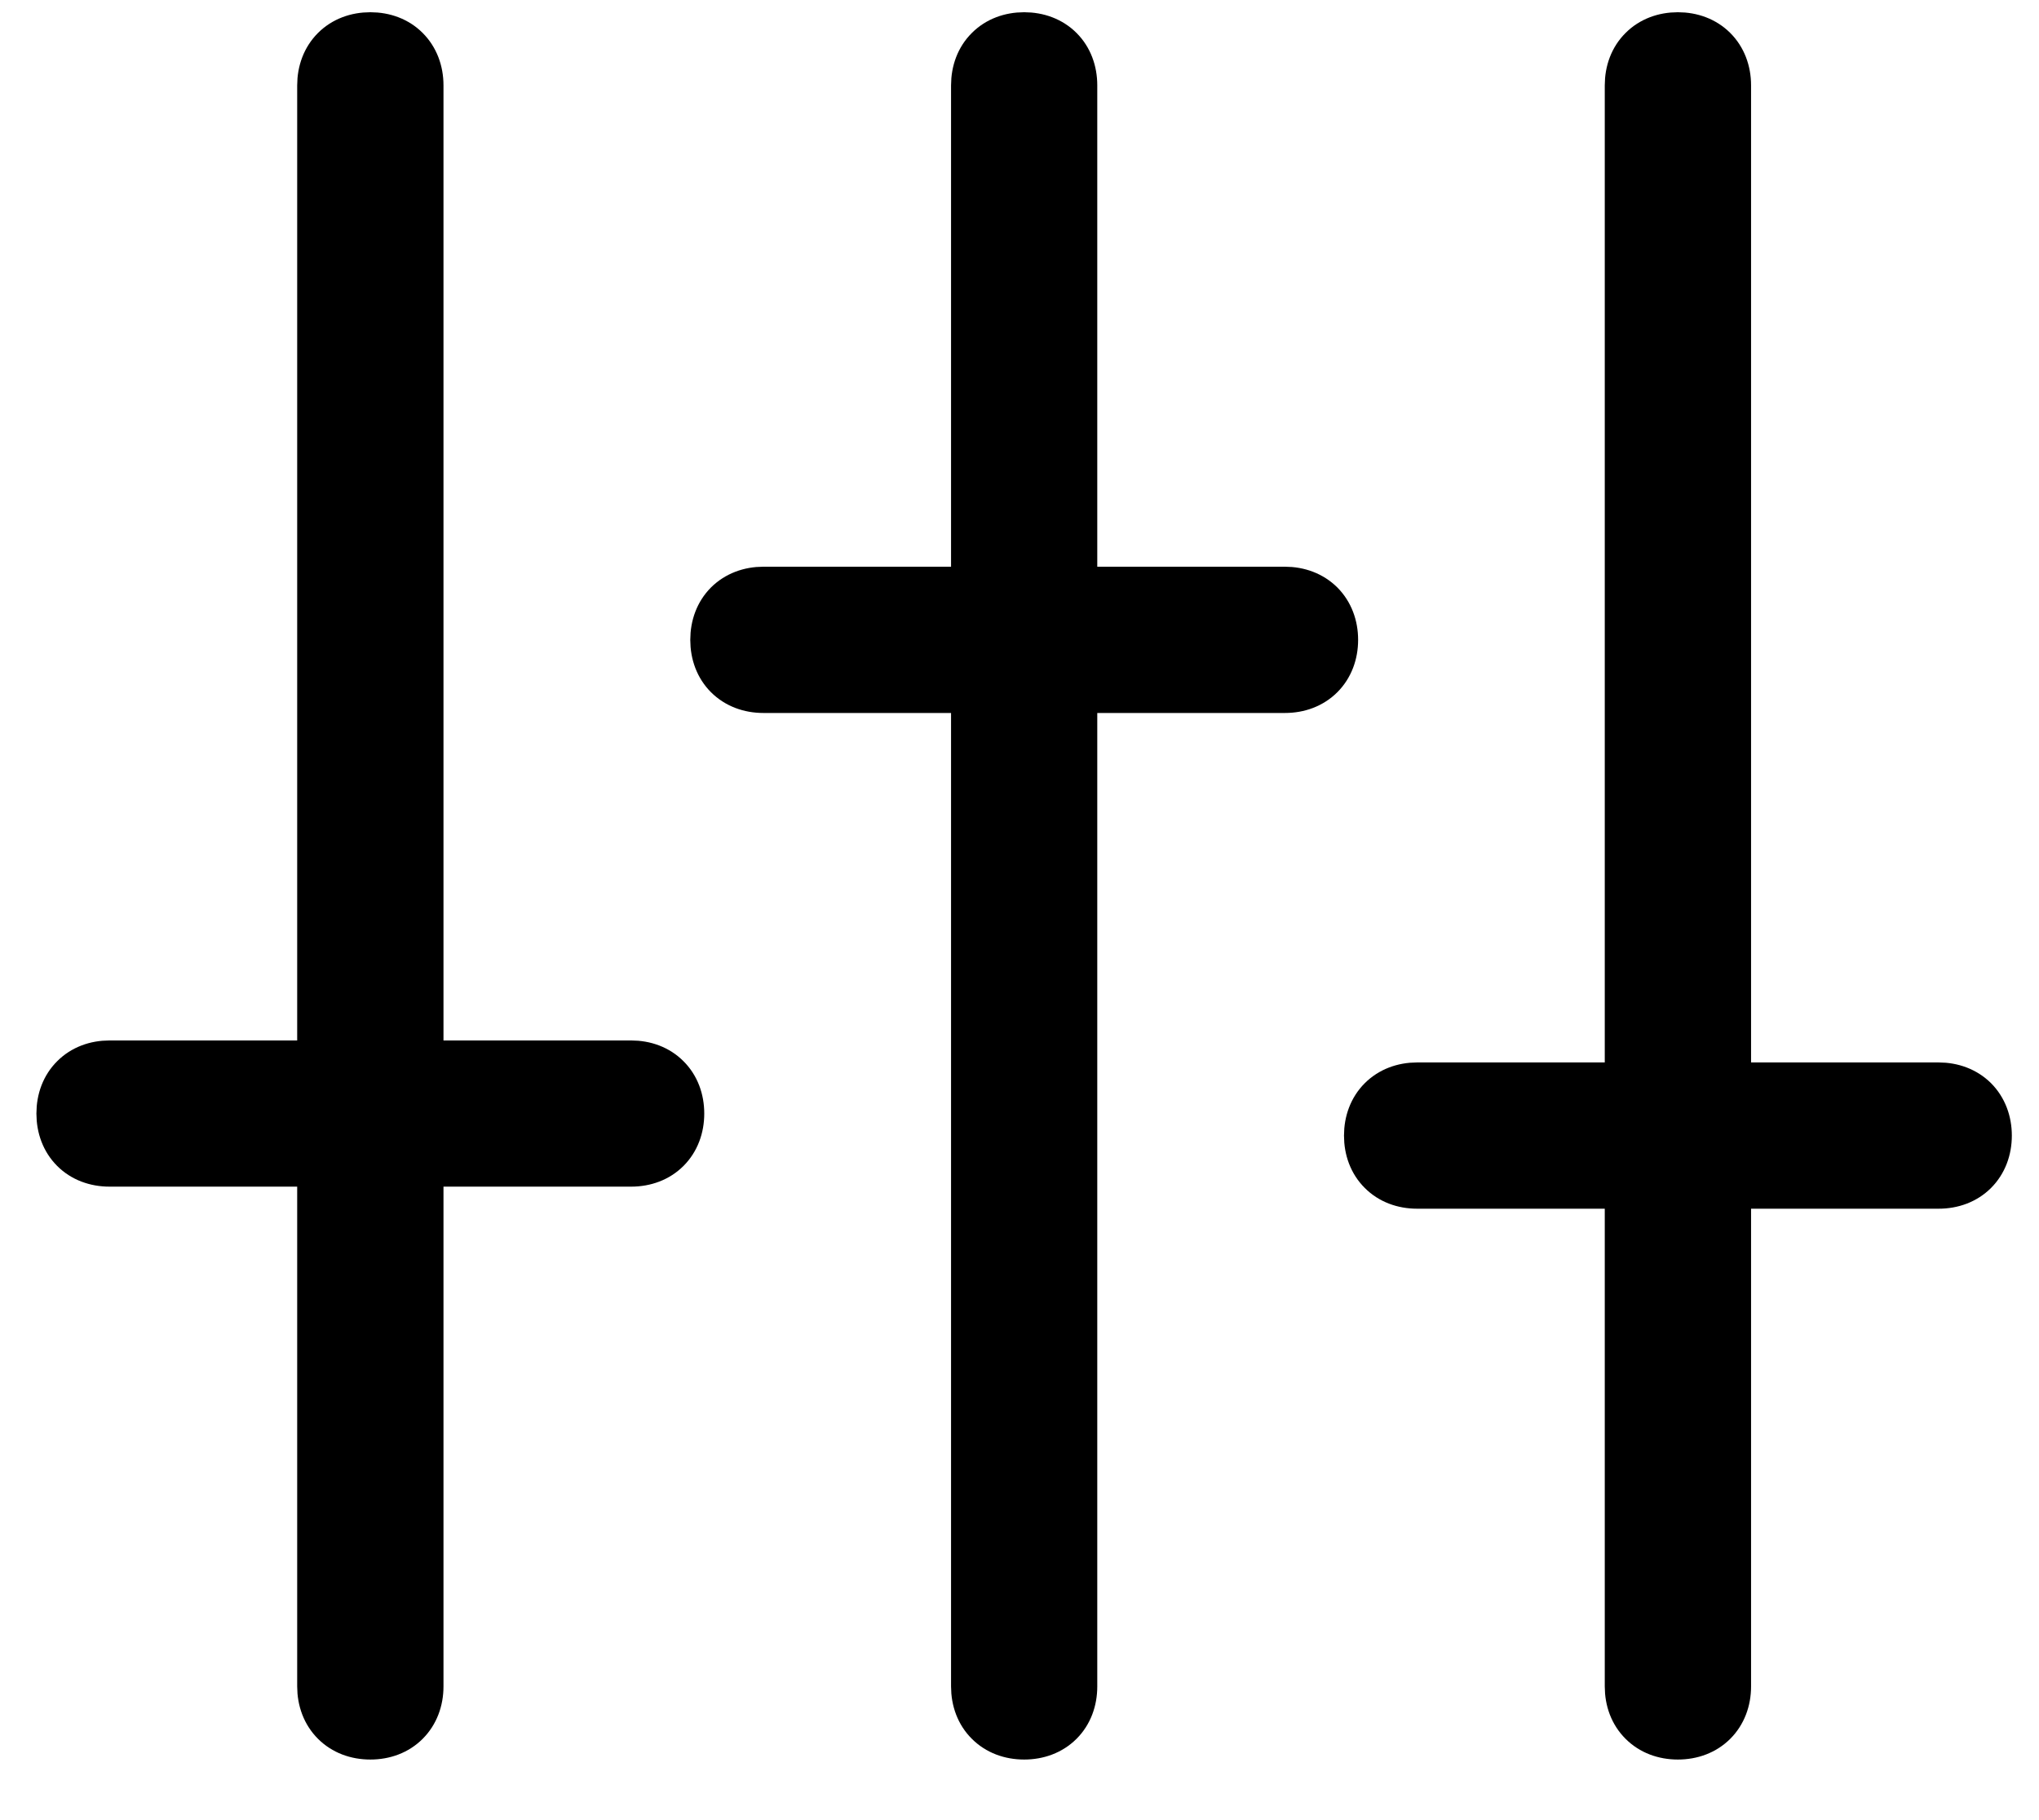 <svg width="28" height="25" viewBox="0 0 28 25" fill="none" xmlns="http://www.w3.org/2000/svg">
<path d="M1.504 16.049H4.331V23.164C4.331 23.372 4.402 23.565 4.543 23.706C4.685 23.848 4.877 23.918 5.086 23.918C5.294 23.918 5.487 23.848 5.628 23.706C5.769 23.565 5.84 23.372 5.84 23.164V16.049H8.667C8.875 16.049 9.068 15.979 9.209 15.838C9.351 15.696 9.421 15.503 9.421 15.295C9.421 15.087 9.351 14.894 9.209 14.753C9.068 14.611 8.875 14.541 8.667 14.541H5.84V1.172C5.84 0.964 5.769 0.771 5.628 0.63C5.487 0.488 5.294 0.418 5.086 0.418C4.877 0.418 4.685 0.488 4.543 0.63C4.402 0.771 4.331 0.964 4.331 1.172V14.541H1.504C1.296 14.541 1.103 14.611 0.962 14.753C0.82 14.894 0.75 15.087 0.75 15.295C0.75 15.503 0.82 15.696 0.962 15.838C1.103 15.979 1.296 16.049 1.504 16.049Z" fill="black" stroke="black" stroke-width="0.5"/>
<path d="M10.483 9.543H13.31V23.164C13.31 23.372 13.38 23.565 13.522 23.706C13.663 23.848 13.856 23.918 14.064 23.918C14.272 23.918 14.465 23.848 14.607 23.706C14.748 23.565 14.818 23.372 14.818 23.164V9.543H17.645C17.853 9.543 18.046 9.473 18.188 9.331C18.329 9.19 18.4 8.997 18.4 8.789C18.4 8.58 18.329 8.388 18.188 8.246C18.046 8.105 17.853 8.034 17.645 8.034H14.818V1.172C14.818 0.964 14.748 0.771 14.607 0.63C14.465 0.488 14.272 0.418 14.064 0.418C13.856 0.418 13.663 0.488 13.522 0.63C13.38 0.771 13.31 0.964 13.31 1.172V8.034H10.483C10.275 8.034 10.082 8.105 9.94 8.246C9.799 8.388 9.729 8.58 9.729 8.789C9.729 8.997 9.799 9.19 9.94 9.331C10.082 9.473 10.275 9.543 10.483 9.543Z" fill="black" stroke="black" stroke-width="0.5"/>
<path d="M19.46 16.352H22.287V23.164C22.287 23.372 22.357 23.565 22.499 23.706C22.64 23.848 22.833 23.918 23.041 23.918C23.249 23.918 23.442 23.848 23.584 23.706C23.725 23.565 23.796 23.372 23.796 23.164V16.352H26.622C26.83 16.352 27.023 16.282 27.165 16.14C27.306 15.999 27.377 15.806 27.377 15.598C27.377 15.39 27.306 15.197 27.165 15.055C27.023 14.914 26.83 14.843 26.622 14.843H23.796V1.172C23.796 0.964 23.725 0.771 23.584 0.63C23.442 0.488 23.249 0.418 23.041 0.418C22.833 0.418 22.64 0.488 22.499 0.63C22.357 0.771 22.287 0.964 22.287 1.172V14.843H19.46C19.252 14.843 19.059 14.914 18.918 15.055C18.776 15.197 18.706 15.39 18.706 15.598C18.706 15.806 18.776 15.999 18.918 16.14C19.059 16.282 19.252 16.352 19.46 16.352Z" fill="black" stroke="black" stroke-width="0.5"/>
</svg>
